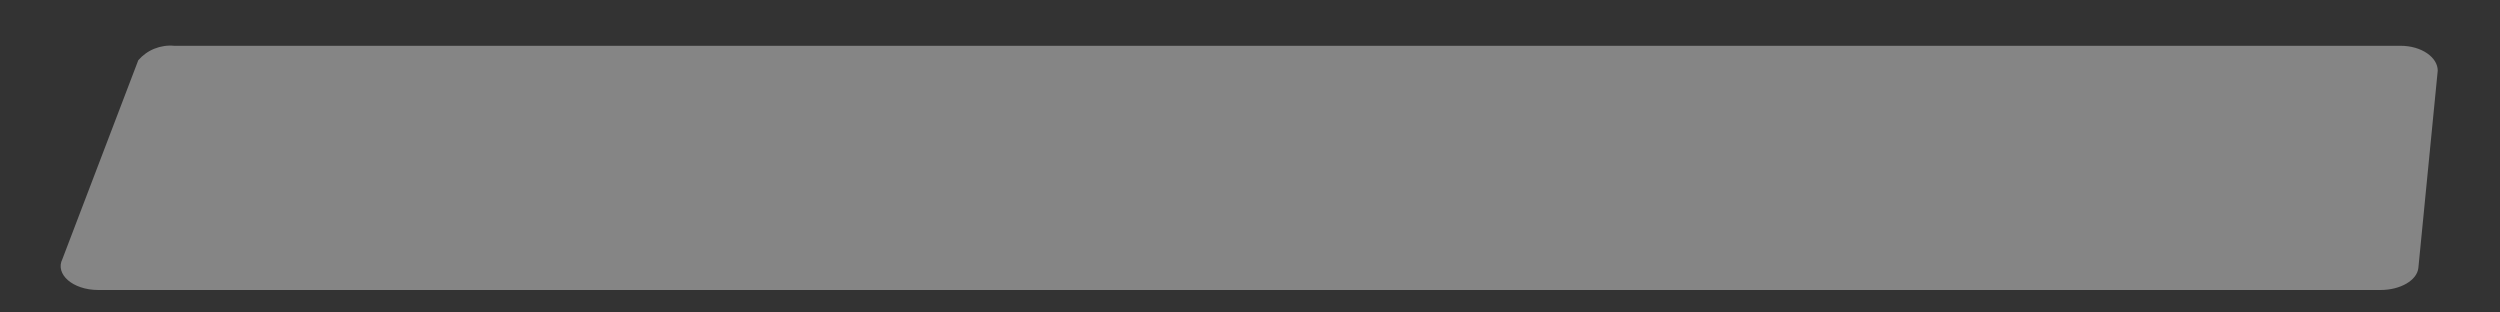 <?xml version="1.0" encoding="UTF-8" standalone="no"?><svg width='32' height='4' viewBox='0 0 32 4' fill='none' xmlns='http://www.w3.org/2000/svg'>
<rect x="0" y="0" width="32" height="4" fill="#333333" stroke="none"/>
<path opacity='0.4' d='M1.77 0.771L0.799 3.315C0.701 3.509 0.931 3.712 1.258 3.712H30.47C30.726 3.712 30.938 3.588 30.955 3.43L31.203 0.904C31.203 0.736 30.999 0.586 30.726 0.586H2.229C2.143 0.578 2.057 0.591 1.977 0.623C1.897 0.655 1.826 0.706 1.77 0.771Z' fill='white'/>
</svg>
